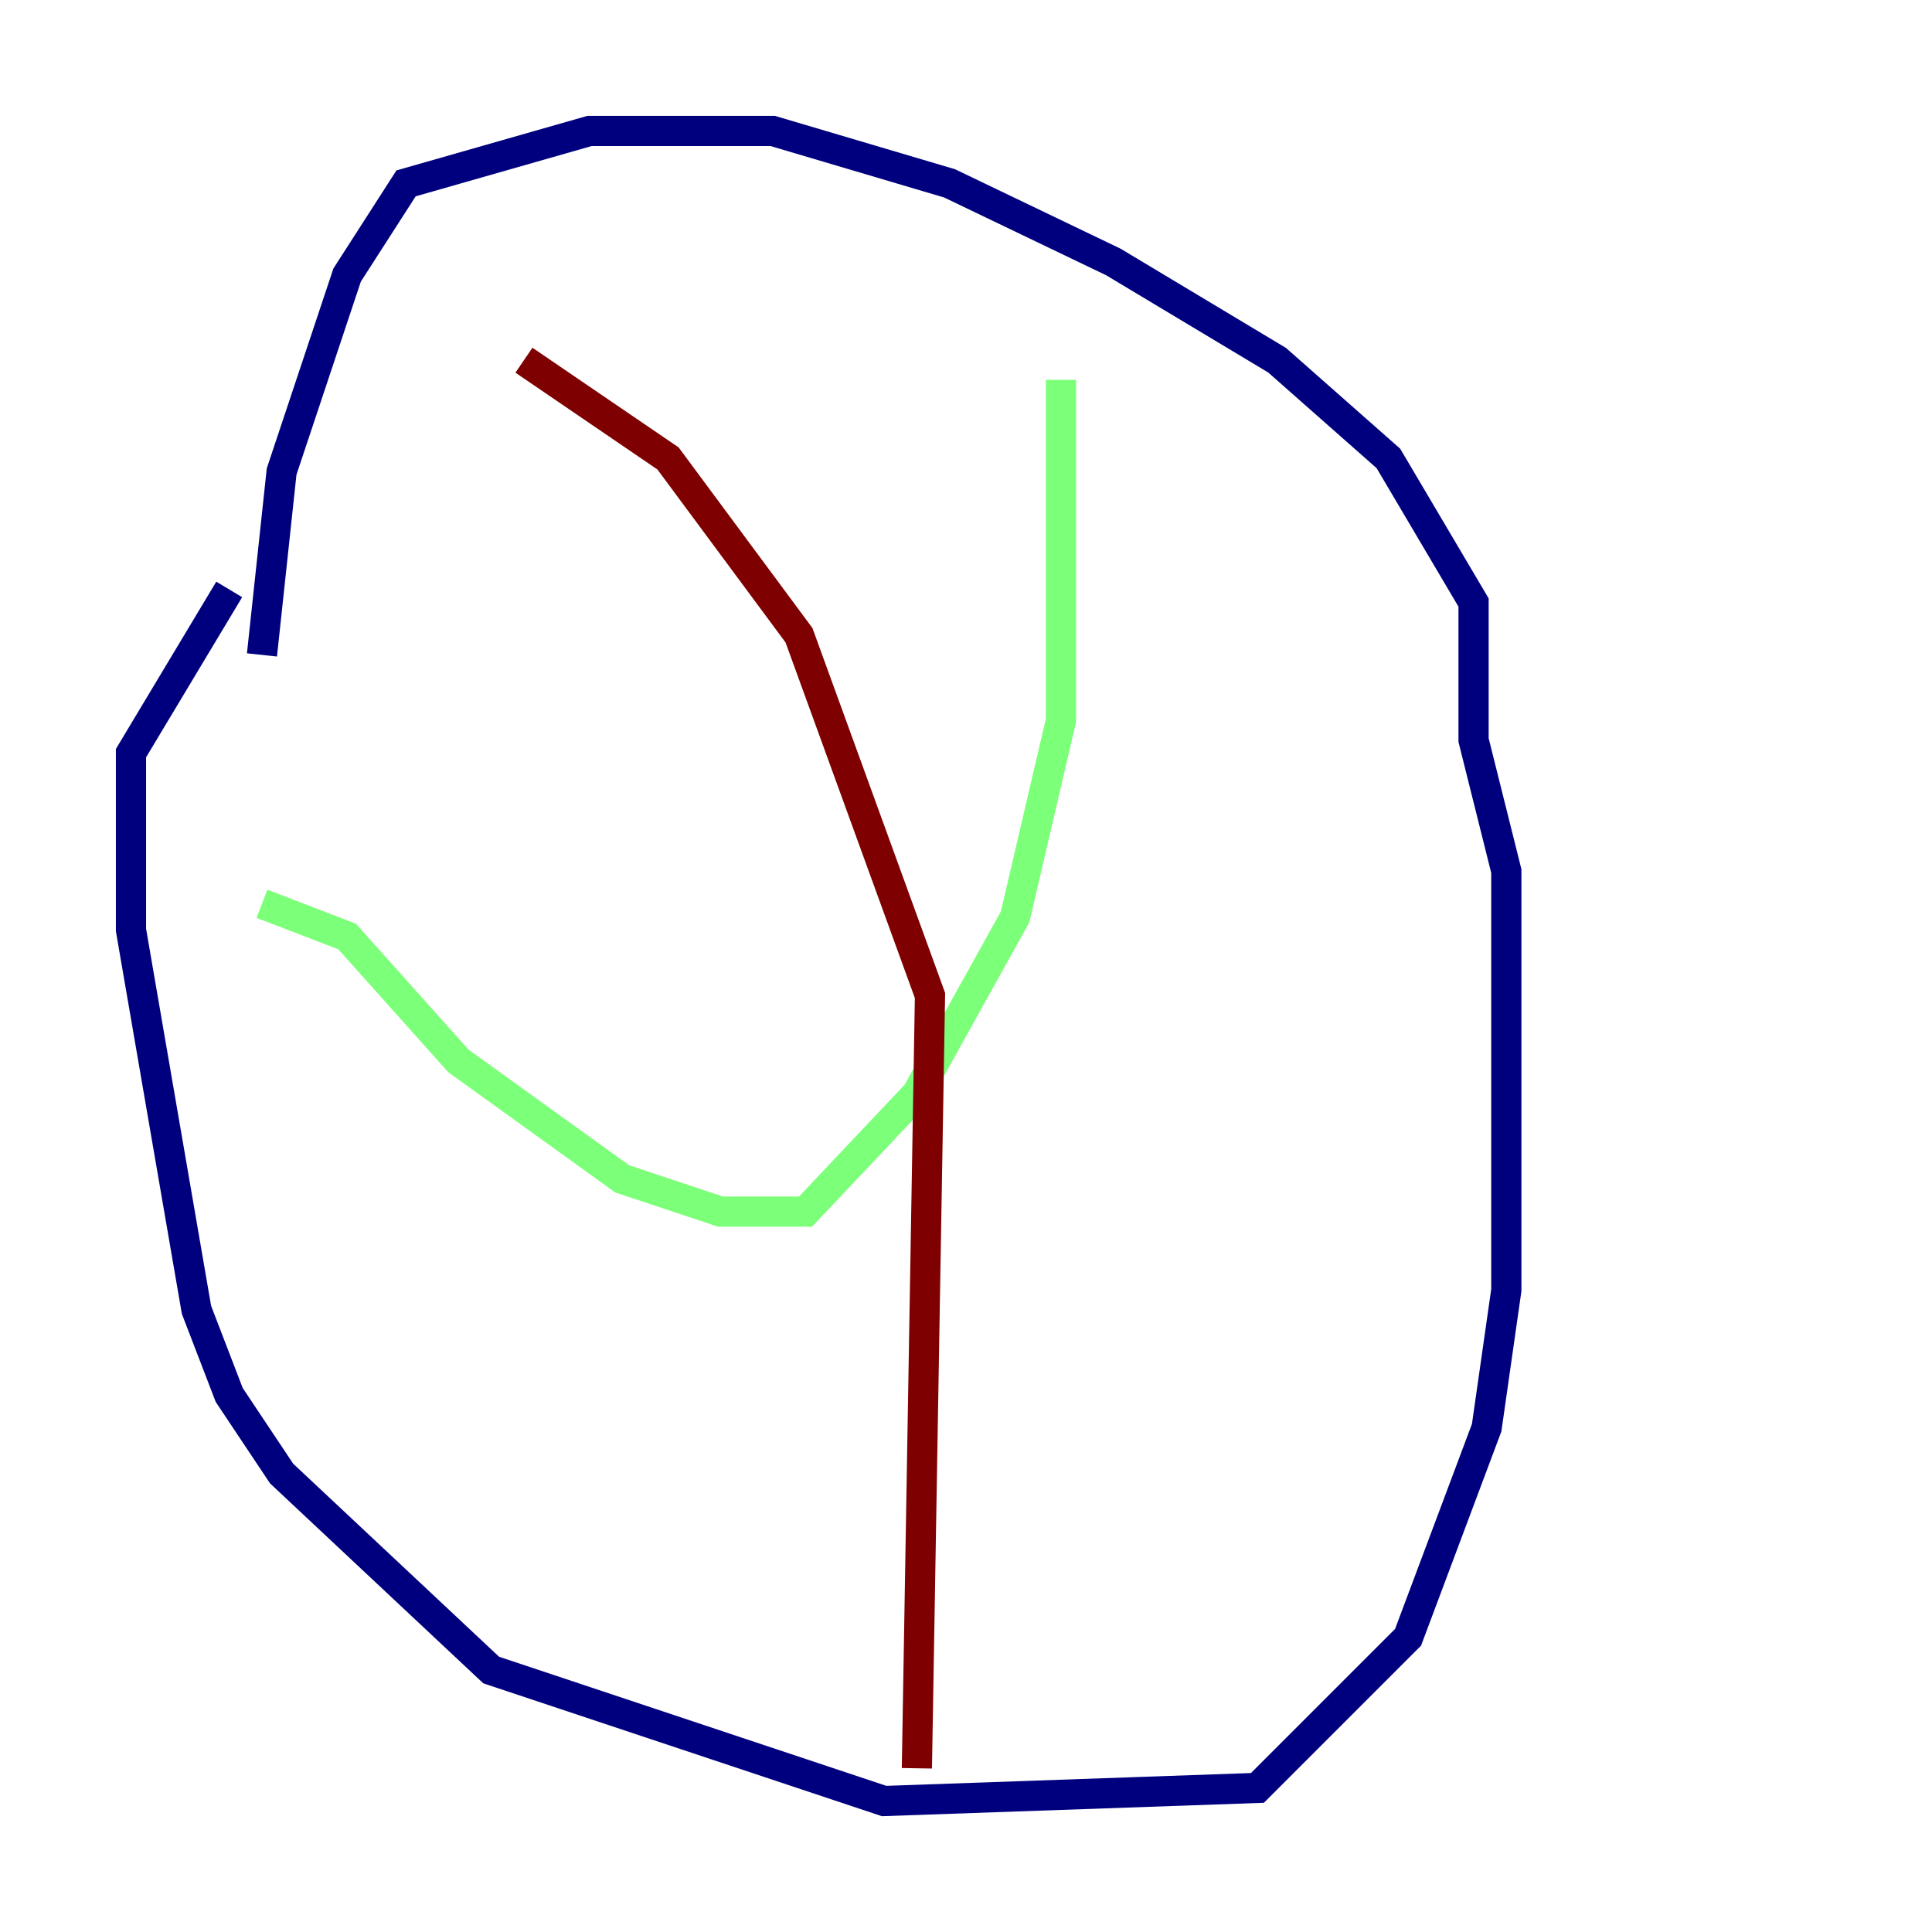 <?xml version="1.0" encoding="utf-8" ?>
<svg baseProfile="tiny" height="128" version="1.2" viewBox="0,0,128,128" width="128" xmlns="http://www.w3.org/2000/svg" xmlns:ev="http://www.w3.org/2001/xml-events" xmlns:xlink="http://www.w3.org/1999/xlink"><defs /><polyline fill="none" points="17.356,43.39 18.658,31.241 22.997,18.224 26.902,12.149 39.051,8.678 51.2,8.678 62.915,12.149 73.763,17.356 84.61,23.864 91.986,30.373 97.627,39.919 97.627,49.031 99.797,57.709 99.797,85.478 98.495,94.59 93.288,108.475 83.308,118.454 58.576,119.322 32.542,110.644 18.658,97.627 15.186,92.42 13.017,86.78 8.678,61.614 8.678,49.898 15.186,39.051" stroke="#00007f" stroke-width="2" /><polyline fill="none" points="17.356,59.878 22.997,62.047 30.373,70.291 41.22,78.102 47.729,80.271 53.37,80.271 60.746,72.461 67.254,60.746 70.291,47.729 70.291,25.166" stroke="#7cff79" stroke-width="2" /><polyline fill="none" points="34.712,23.864 44.258,30.373 52.936,42.088 61.614,65.953 60.746,117.153" stroke="#7f0000" stroke-width="2" /></svg>